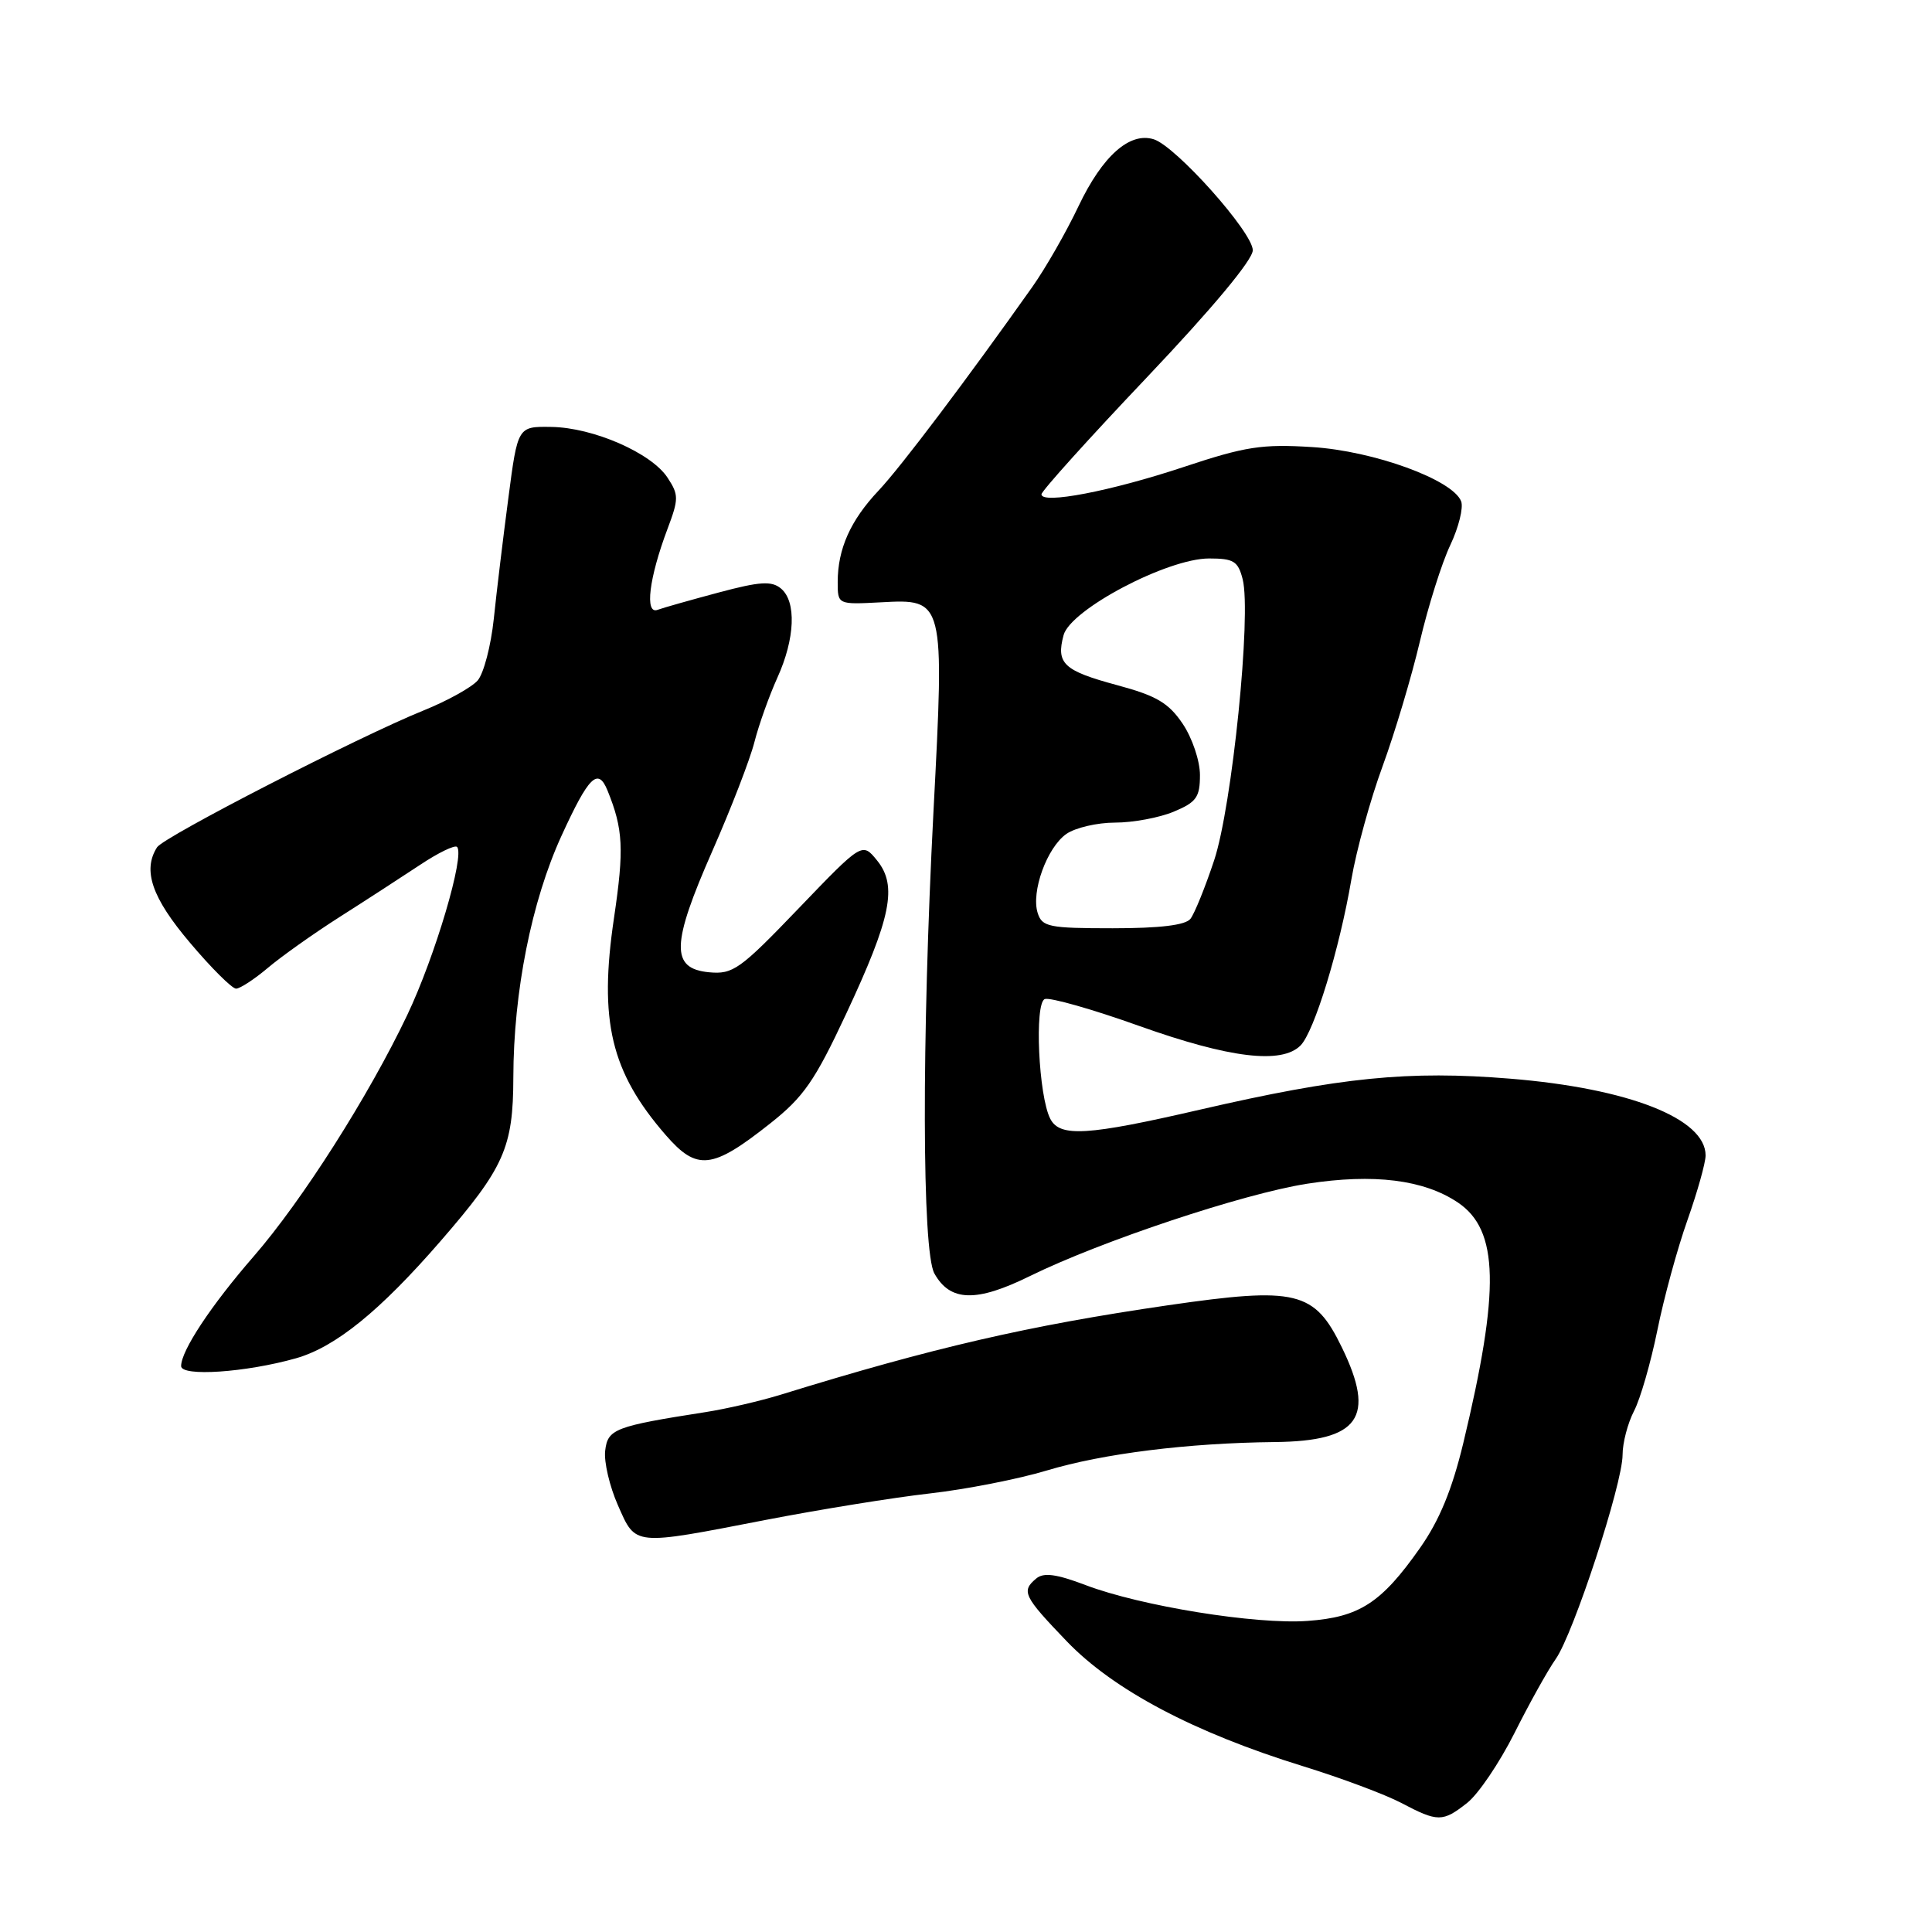 <?xml version="1.0" encoding="UTF-8" standalone="no"?>
<!DOCTYPE svg PUBLIC "-//W3C//DTD SVG 1.1//EN" "http://www.w3.org/Graphics/SVG/1.1/DTD/svg11.dtd" >
<svg xmlns="http://www.w3.org/2000/svg" xmlns:xlink="http://www.w3.org/1999/xlink" version="1.1" viewBox="0 0 256 256">
 <g >
 <path fill="currentColor"
d=" M 194.40 238.90 C 195.88 237.74 198.69 233.58 200.67 229.65 C 202.64 225.72 205.10 221.30 206.14 219.83 C 208.49 216.49 215.00 196.63 215.00 192.77 C 215.00 191.19 215.68 188.58 216.52 186.96 C 217.36 185.35 218.74 180.53 219.61 176.26 C 220.47 171.99 222.26 165.44 223.59 161.69 C 224.91 157.95 226.00 154.08 226.00 153.10 C 226.00 148.21 215.81 144.21 200.12 142.93 C 186.64 141.83 177.66 142.73 158.98 147.04 C 144.08 150.48 140.44 150.71 139.17 148.25 C 137.61 145.24 137.05 132.92 138.44 132.38 C 139.12 132.13 144.77 133.73 151.00 135.96 C 162.93 140.21 169.81 141.04 172.32 138.54 C 174.14 136.72 177.49 125.78 179.07 116.50 C 179.73 112.65 181.59 105.90 183.21 101.50 C 184.82 97.10 187.04 89.67 188.14 85.00 C 189.24 80.33 191.05 74.58 192.17 72.23 C 193.28 69.88 193.93 67.27 193.61 66.43 C 192.51 63.57 182.03 59.75 173.87 59.24 C 167.23 58.82 165.02 59.16 156.87 61.87 C 147.18 65.09 138.00 66.85 138.00 65.50 C 138.00 65.07 144.30 58.08 152.00 49.97 C 160.64 40.86 166.00 34.43 166.00 33.16 C 166.00 30.79 155.83 19.40 152.89 18.46 C 149.69 17.45 146.08 20.66 142.91 27.32 C 141.30 30.72 138.55 35.52 136.80 38.00 C 128.14 50.24 119.38 61.86 116.42 65.00 C 112.69 68.95 111.00 72.74 111.00 77.12 C 111.00 80.11 111.00 80.11 116.71 79.81 C 125.15 79.35 125.16 79.38 123.69 107.52 C 122.12 137.89 122.17 165.78 123.81 168.74 C 125.90 172.49 129.36 172.59 136.48 169.08 C 145.90 164.45 164.75 158.17 173.20 156.85 C 182.03 155.48 188.67 156.31 193.18 159.34 C 198.61 163.00 198.78 170.87 193.89 191.23 C 192.40 197.41 190.72 201.48 188.14 205.14 C 183.04 212.40 180.12 214.29 173.26 214.78 C 166.43 215.28 151.14 212.81 143.84 210.03 C 140.00 208.57 138.29 208.34 137.32 209.15 C 135.29 210.84 135.61 211.50 141.35 217.48 C 147.55 223.93 158.21 229.57 172.68 234.04 C 177.73 235.60 183.58 237.79 185.68 238.90 C 190.52 241.45 191.16 241.45 194.40 238.90 Z  M 101.50 201.39 C 108.65 200.01 118.41 198.43 123.20 197.89 C 127.98 197.35 134.96 195.98 138.70 194.85 C 146.14 192.61 157.39 191.20 168.92 191.08 C 180.11 190.96 182.33 187.84 177.81 178.55 C 174.17 171.05 171.81 170.48 154.73 172.96 C 136.27 175.65 123.62 178.57 103.50 184.79 C 100.75 185.64 96.25 186.68 93.50 187.11 C 81.46 188.99 80.52 189.35 80.19 192.23 C 80.01 193.71 80.78 196.97 81.88 199.46 C 84.28 204.88 83.76 204.83 101.50 201.39 Z  M 39.22 179.98 C 44.45 178.49 50.32 173.74 58.36 164.47 C 66.81 154.73 68.00 152.07 68.02 142.78 C 68.04 131.41 70.44 119.40 74.40 110.75 C 78.02 102.84 79.24 101.65 80.50 104.75 C 82.58 109.87 82.71 112.50 81.36 121.62 C 79.33 135.27 80.94 142.03 88.22 150.41 C 92.36 155.17 94.35 154.96 102.02 148.89 C 106.48 145.37 107.96 143.24 112.11 134.36 C 118.09 121.58 118.94 117.38 116.22 114.02 C 114.25 111.59 114.25 111.59 105.82 120.37 C 98.04 128.48 97.12 129.13 93.94 128.83 C 88.85 128.34 88.94 125.14 94.39 112.76 C 96.87 107.12 99.39 100.61 99.97 98.31 C 100.56 96.00 101.93 92.18 103.00 89.81 C 105.36 84.62 105.55 79.70 103.48 77.98 C 102.24 76.95 100.69 77.05 95.23 78.51 C 91.53 79.50 87.88 80.53 87.12 80.81 C 85.41 81.43 86.00 76.60 88.43 70.13 C 89.95 66.10 89.95 65.57 88.45 63.29 C 86.31 60.02 78.60 56.65 73.05 56.57 C 68.60 56.50 68.60 56.50 67.36 66.00 C 66.67 71.22 65.80 78.42 65.43 82.00 C 65.05 85.58 64.09 89.25 63.29 90.17 C 62.49 91.08 59.29 92.86 56.17 94.12 C 47.57 97.59 21.70 110.87 20.81 112.27 C 18.87 115.32 20.12 118.95 25.16 124.90 C 27.99 128.26 30.75 131.00 31.28 131.00 C 31.80 131.00 33.70 129.76 35.49 128.25 C 37.27 126.74 41.56 123.70 45.01 121.50 C 48.47 119.30 53.26 116.19 55.66 114.60 C 58.06 113.00 60.27 111.93 60.56 112.22 C 61.63 113.30 57.65 126.75 53.96 134.50 C 48.87 145.20 40.04 159.08 33.62 166.47 C 27.96 172.98 24.00 178.97 24.00 181.01 C 24.00 182.44 32.58 181.86 39.22 179.98 Z  M 137.50 120.98 C 136.60 118.17 138.73 112.30 141.30 110.50 C 142.48 109.68 145.38 109.00 147.75 109.00 C 150.12 109.00 153.62 108.35 155.53 107.55 C 158.53 106.30 159.00 105.64 159.00 102.70 C 159.00 100.81 157.98 97.79 156.71 95.90 C 154.85 93.14 153.24 92.19 148.04 90.79 C 140.92 88.87 139.92 87.93 140.93 84.16 C 141.84 80.77 154.68 74.00 160.21 74.00 C 163.47 74.00 164.05 74.36 164.66 76.75 C 165.84 81.42 163.26 106.84 160.88 114.00 C 159.69 117.58 158.28 121.06 157.74 121.75 C 157.08 122.59 153.70 123.00 147.44 123.00 C 138.99 123.00 138.08 122.82 137.50 120.98 Z "/>
</g>
</svg>